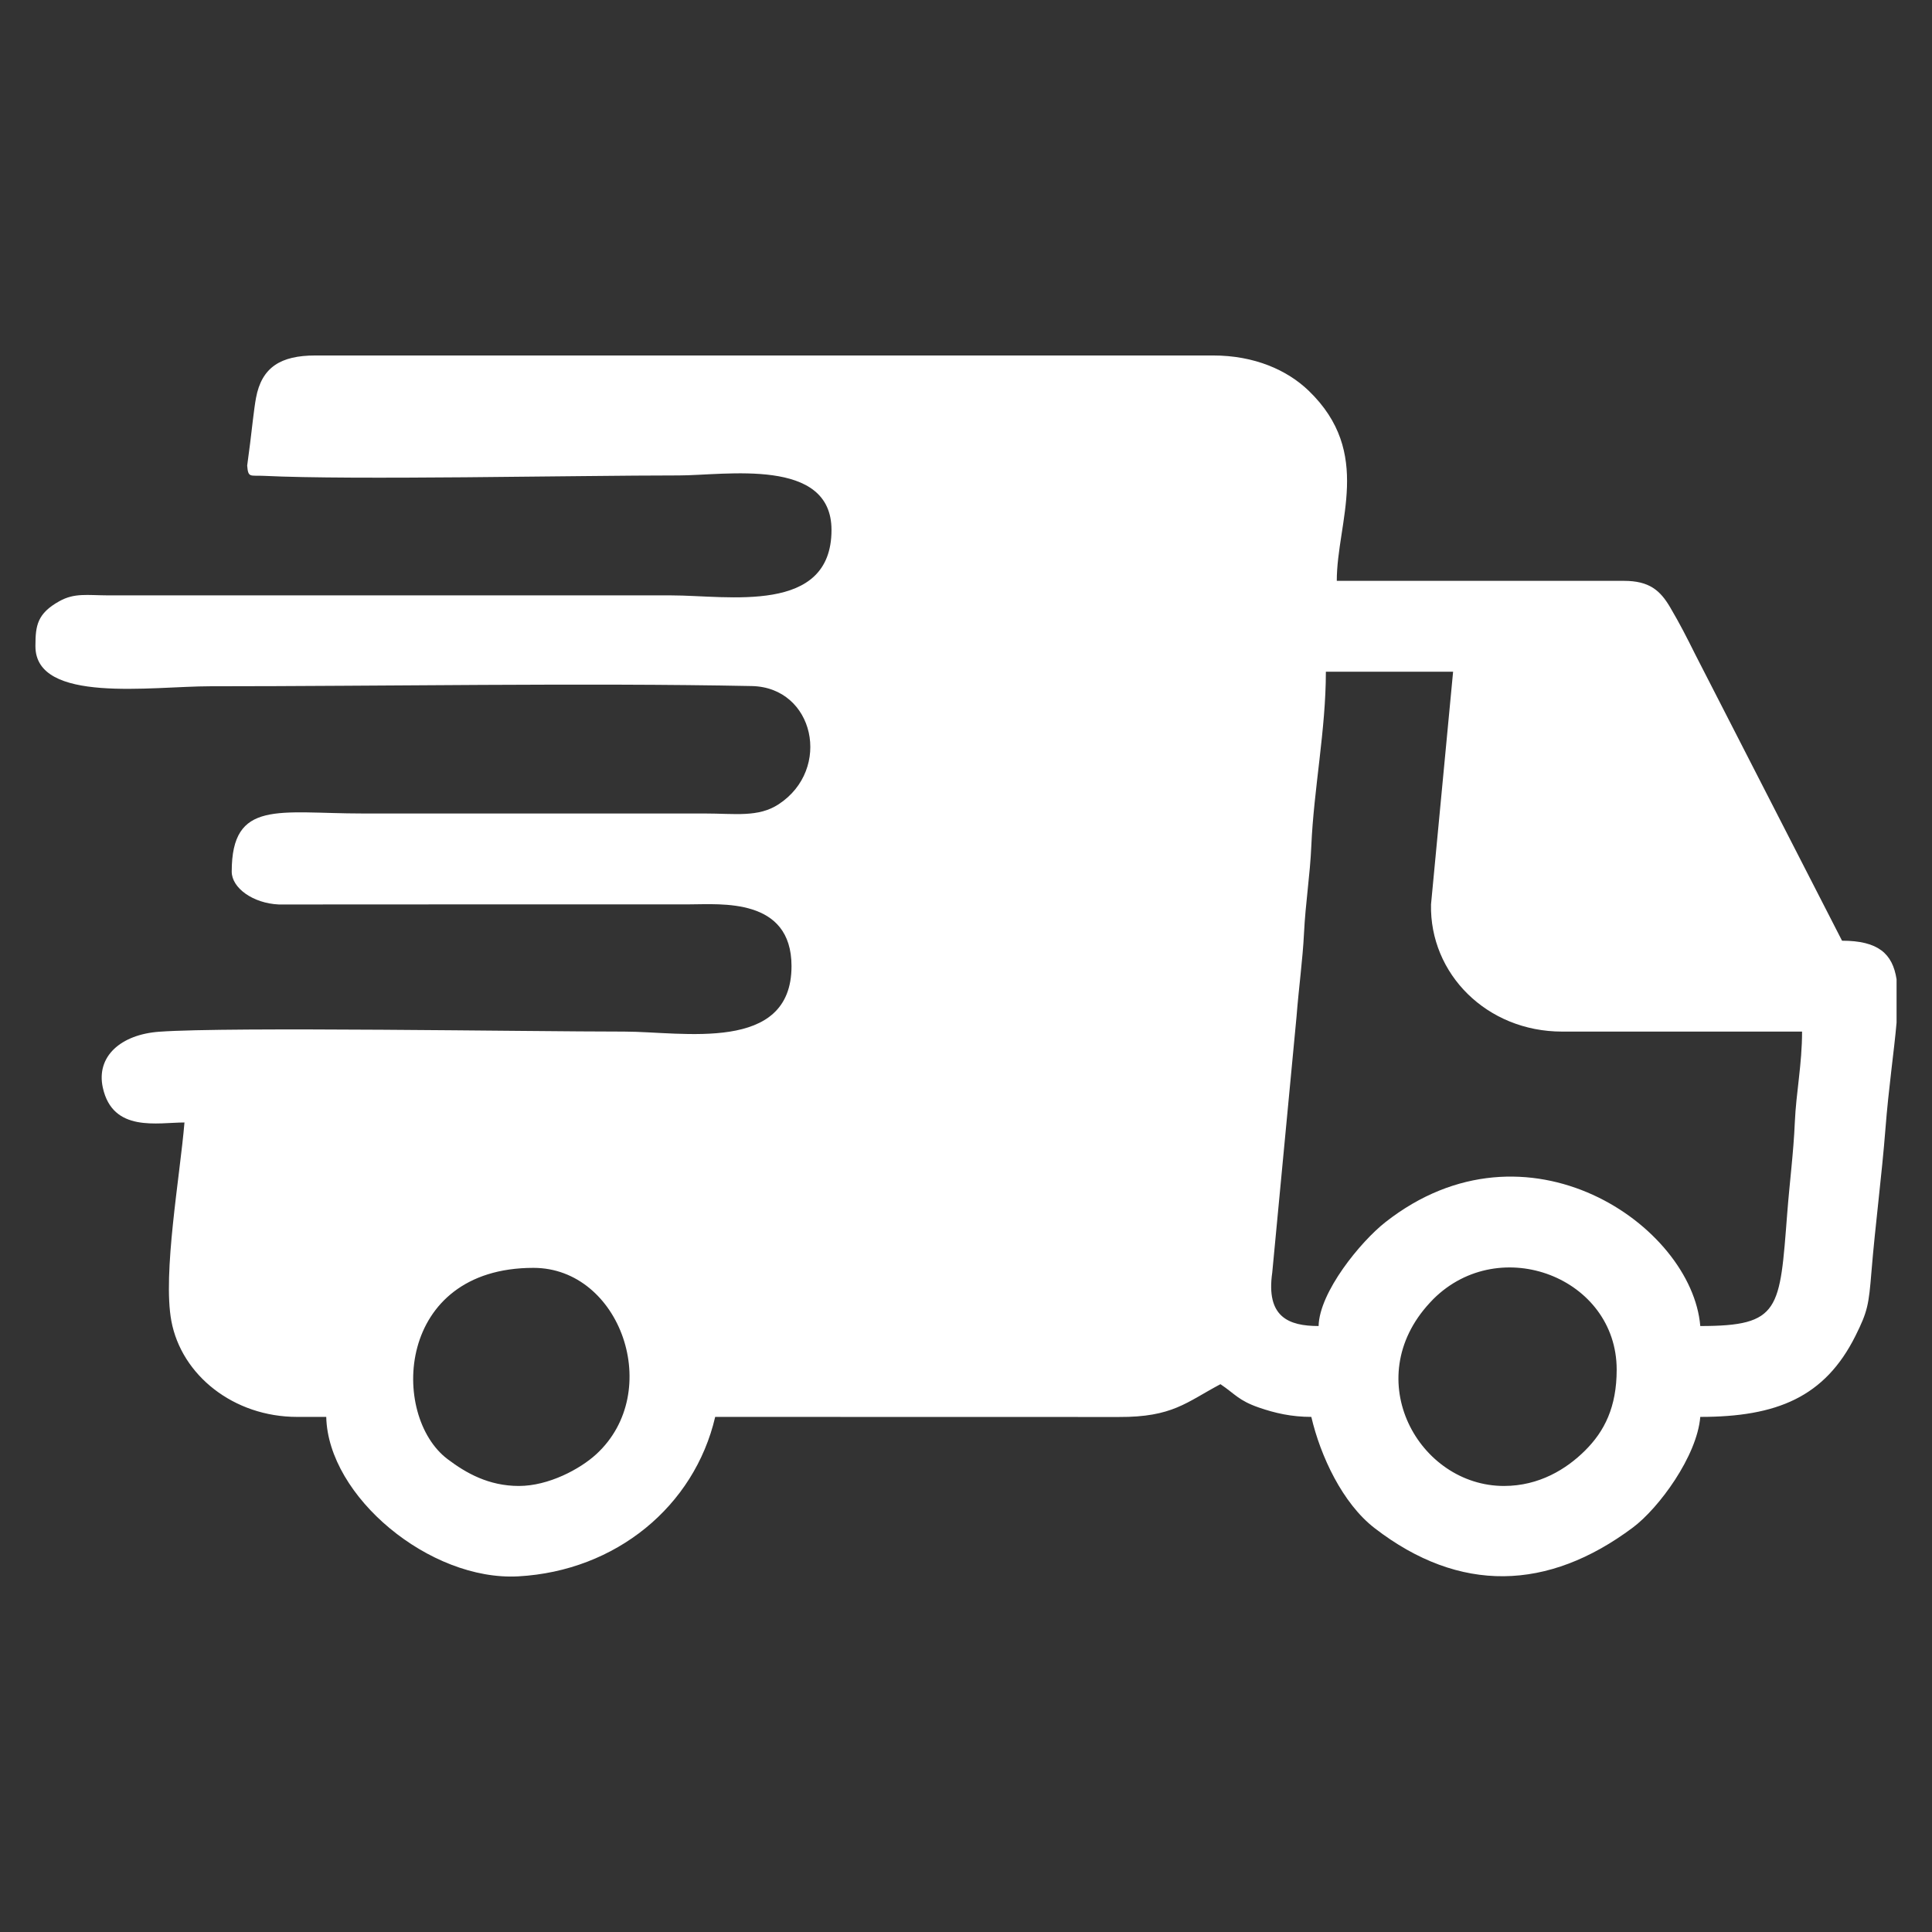 <?xml version="1.0" encoding="UTF-8"?>
<!DOCTYPE svg PUBLIC "-//W3C//DTD SVG 1.1//EN" "http://www.w3.org/Graphics/SVG/1.1/DTD/svg11.dtd">
<!-- Creator: CorelDRAW 2018 (64 Bit Versão de avaliação) -->
<svg xmlns="http://www.w3.org/2000/svg" xml:space="preserve" width="1.772in" height="1.772in" version="1.1" style="shape-rendering:geometricPrecision; text-rendering:geometricPrecision; image-rendering:optimizeQuality; fill-rule:evenodd; clip-rule:evenodd"
viewBox="0 0 1771.65 1771.65"
 xmlns:xlink="http://www.w3.org/1999/xlink">
 <rect x="0" y="0" width="1771.65" height="1771.65" fill="#333333" stroke="none"/>
 <defs>
  <style type="text/css">
   <![CDATA[
    .fil0 {fill:white}
   ]]>
  </style>
 </defs>
 <g id="Camada_x0020_1">
  <path class="fil0" d="M1379.16 1362.63c-77.96,0 -133.13,-97.78 -67.99,-168l3.24 -3.42c61.19,-60.79 168.09,-19.52 168.09,64.75 0,34.31 -11.16,56.5 -29.06,74.27 -17,16.89 -41.96,32.39 -74.27,32.39zm360 -464.66l0 39.74c-2.23,26.03 -7.2,58.75 -10.25,98.01 -3.23,41.54 -9.41,88.97 -12.79,130.54 -2.45,30.15 -3.44,36.26 -14.64,58.69 -28.09,56.28 -72.23,74.35 -142.32,74.35 -3,36.09 -38.01,83.67 -61.85,101.48 -77.75,58.1 -158.76,60.73 -236.8,0.5 -29.38,-22.68 -49.64,-66.02 -58.02,-101.98 -18.25,0 -33.38,-3.5 -48.08,-8.58 -18.68,-6.46 -21.92,-12.49 -35.25,-21.42 -31.25,16.54 -43.8,30.31 -93.25,30.08l-370.08 -0.08c-19.11,82.02 -91.15,141.27 -180.49,146.21 -81.13,4.48 -174.55,-73.19 -176.17,-146.21l-26.67 0c-58.3,0 -106.11,-38.26 -115.37,-88.01 -8.09,-43.48 7.95,-132.93 12.03,-181.98 -24.66,0 -65.76,9.44 -74.87,-31.93 -6.32,-28.69 16.57,-48.73 51.66,-51.28 64.4,-4.68 338.79,-0.13 426.54,-0.13 53.18,0 153.33,20.19 153.33,-60 0,-63.13 -64.9,-56.67 -93.33,-56.67 -50,0 -100,0 -150,0l-226.77 0.11c-23.73,-1.04 -43.23,-15.17 -43.23,-30.11 0,-66.44 43.06,-53.33 120,-53.33l313.33 0c28.47,0 49.51,3.77 68.2,-8.47 49.06,-32.14 32.74,-107.24 -24.67,-108.39 -152.76,-3.07 -340.34,0.2 -496.86,0.2 -53.18,0 -160,16.25 -160,-36.67l0 -0.87c0.05,-18.17 1.73,-29.24 21.98,-40.49 13.87,-7.7 25.22,-5.41 44.68,-5.32l516.67 0.01c51.55,0 146.67,18.04 146.67,-60 0,-66.99 -97.24,-50 -140,-50 -96.1,0 -298.85,4.39 -380.47,0.38 -12.76,-0.63 -14.44,2.11 -15.35,-9.44 -0.01,-0.11 2.06,-15.59 2.71,-20.59 1.55,-12.05 3.45,-31.09 5.37,-41.42 5.25,-28.19 22.68,-38.93 54.41,-38.93l823.33 0c37.63,0 67.79,13.24 87.63,32.38 59.18,57.09 25.71,120.04 25.71,174.29l263.33 0c23.31,0 33.3,8.84 42.38,24.28 9.16,15.59 14.83,26.81 23.17,43.49l134.44 262.22c33.18,0 46.35,11.89 50,35.34zm-1263.33 464.66c-27.78,0 -48.57,-11.89 -65.4,-24.6 -52.79,-39.82 -47.43,-175.4 78.74,-175.4 79.9,0 119.92,113.7 57.58,170.91 -14.88,13.66 -43.72,29.09 -70.91,29.09zm956.67 -416.67l220 0c0,30.18 -5.44,55.48 -6.65,83.36 -1.19,27.72 -4.69,54.07 -6.94,83.06 -6.9,88.82 -6.25,103.59 -79.75,103.59 -7.67,-92.24 -159.08,-196.98 -288.65,-95.31 -22.87,17.94 -60.65,64.17 -61.35,95.31 -27.47,0 -48.37,-8.22 -42.51,-49l22.26 -234.58c2.04,-26.28 5.69,-52.66 6.86,-76.48 1.41,-28.43 5.57,-53.57 6.7,-79.96 2.26,-52.62 13.36,-106.59 13.36,-159.98l116.67 0 -20.25 213.37c-1.37,63.5 51.02,116.63 120.25,116.63z"/>
 </g>
</svg>
